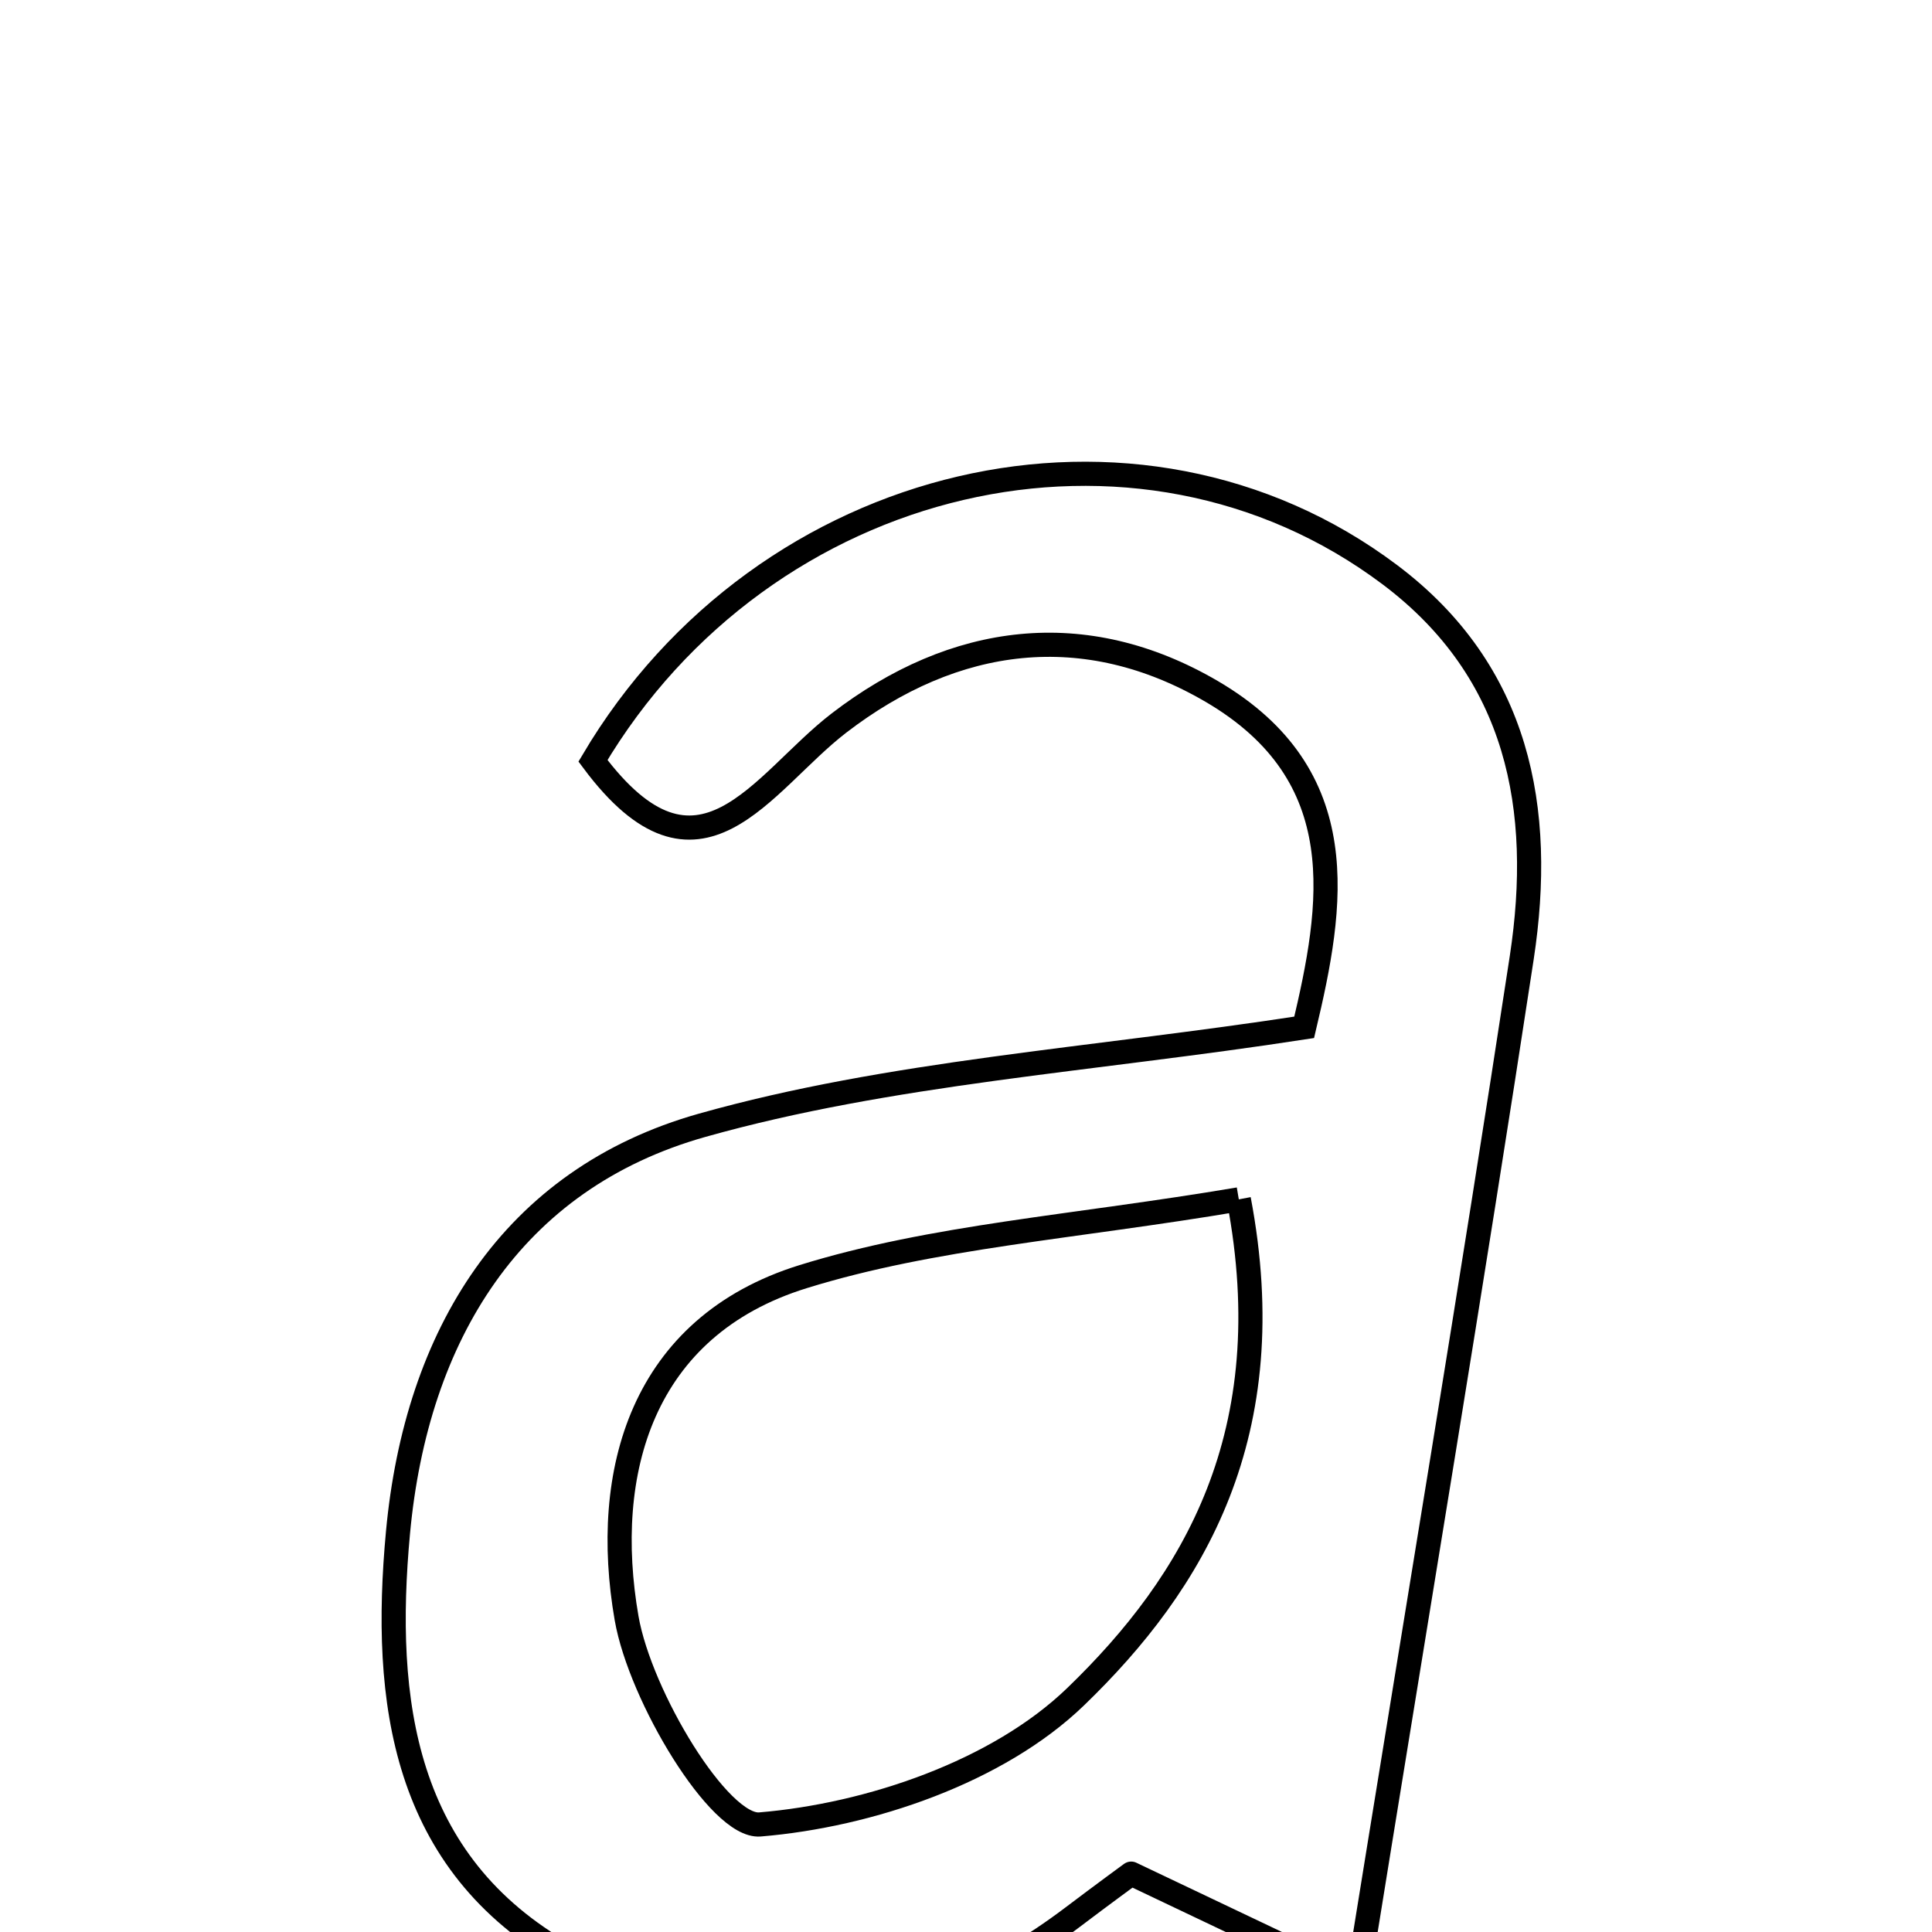 <svg xmlns="http://www.w3.org/2000/svg" viewBox="0.0 0.0 24.0 24.0" height="200px" width="200px"><path fill="none" stroke="black" stroke-width=".3" stroke-opacity="1.0"  filling="0" d="M17.265 7.139 C18.87 8.346 19.184 10.054 18.904 11.894 C18.284 15.961 17.604 20.018 16.863 24.612 C15.845 24.127 15.084 23.766 14.052 23.275 C14.075 23.258 13.698 23.533 13.327 23.814 C11.329 25.327 9.172 25.497 7.032 24.287 C5.006 23.143 4.749 21.135 4.944 19.037 C5.172 16.587 6.357 14.646 8.721 13.979 C11.056 13.321 13.536 13.172 16.201 12.762 C16.559 11.253 16.84 9.636 15.052 8.589 C13.476 7.668 11.857 7.879 10.423 8.981 C9.461 9.72 8.685 11.221 7.366 9.451 C9.492 5.86 14.129 4.781 17.265 7.139"></path>
<path fill="none" stroke="black" stroke-width=".3" stroke-opacity="1.0"  filling="0" d="M15.389 14.899 C15.942 17.809 14.829 19.661 13.362 21.077 C12.398 22.008 10.803 22.551 9.44 22.664 C8.938 22.706 7.954 21.075 7.784 20.103 C7.468 18.288 7.971 16.481 9.976 15.859 C11.595 15.357 13.335 15.246 15.389 14.899"></path></svg>